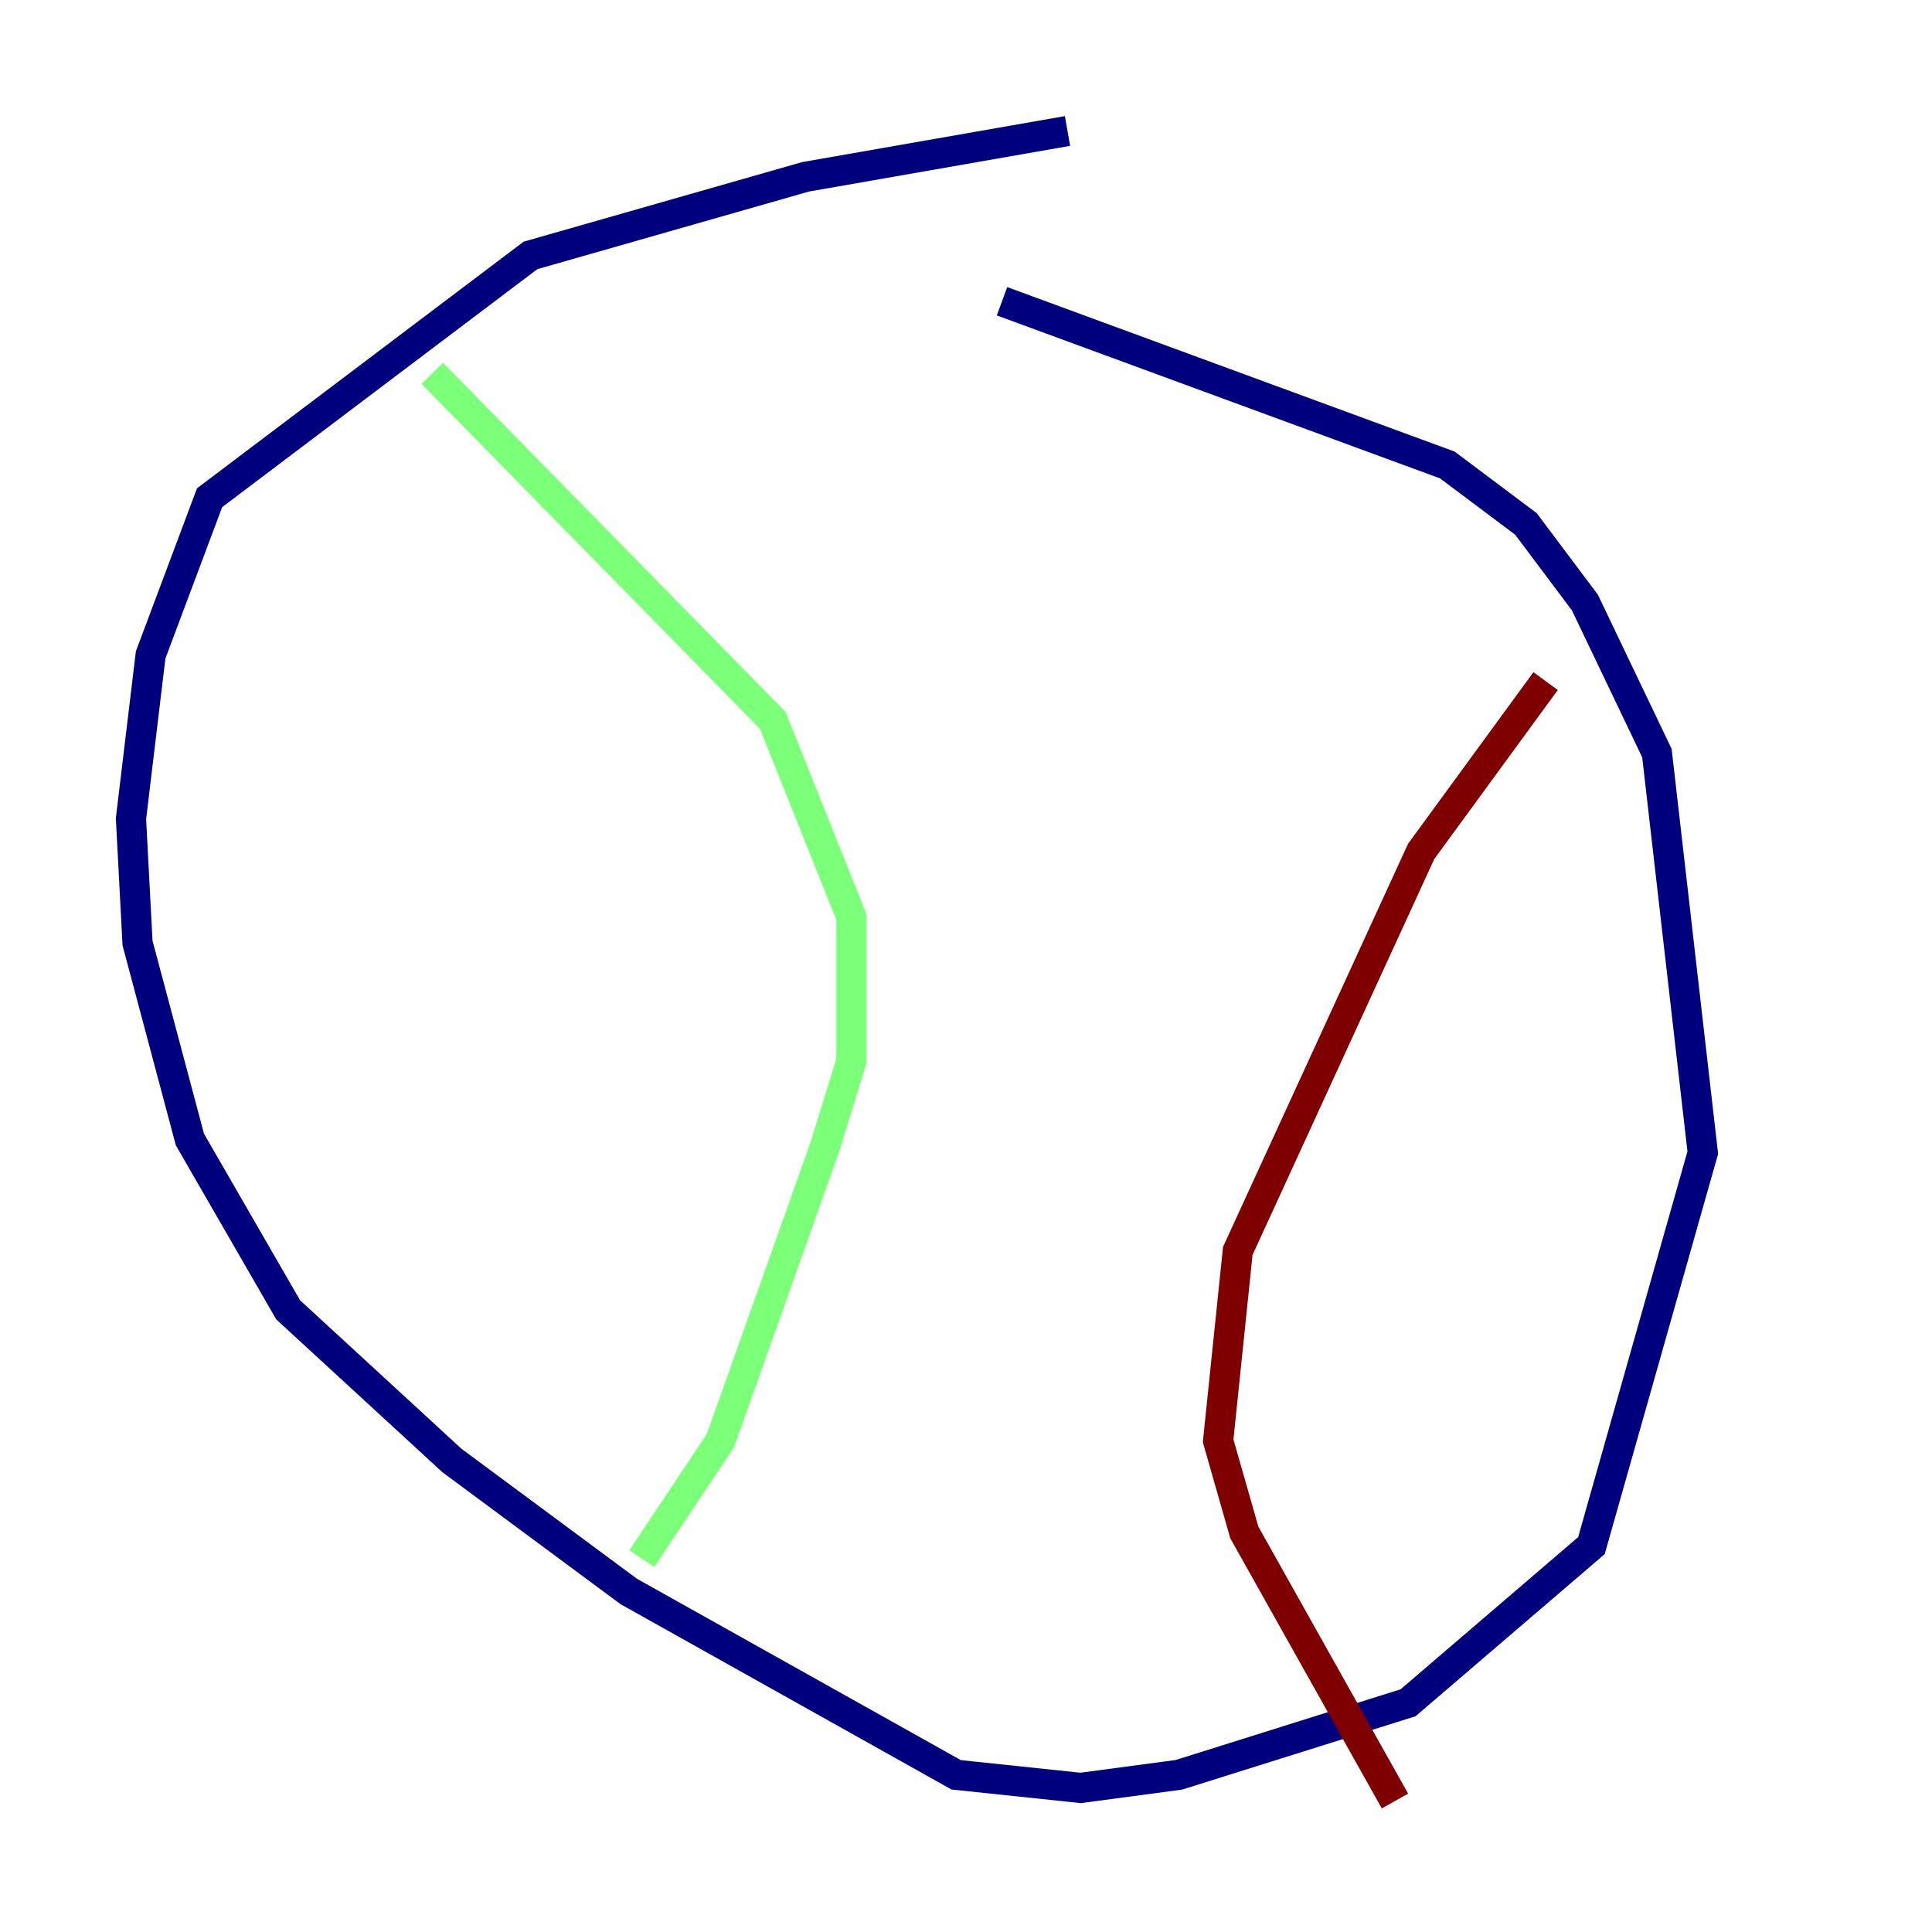 <?xml version="1.0" encoding="utf-8" ?>
<svg baseProfile="tiny" height="128" version="1.2" viewBox="0,0,128,128" width="128" xmlns="http://www.w3.org/2000/svg" xmlns:ev="http://www.w3.org/2001/xml-events" xmlns:xlink="http://www.w3.org/1999/xlink"><defs /><polyline fill="none" points="70.725,8.678 53.37,11.715 35.146,16.922 13.885,32.976 9.98,43.39 8.678,54.237 9.112,62.481 12.583,75.498 19.091,86.78 29.939,96.759 41.654,105.437 63.349,117.586 71.593,118.454 78.102,117.586 93.288,112.814 105.437,102.4 112.814,76.366 109.776,49.898 105.003,39.919 101.098,34.712 95.891,30.807 66.386,19.959" stroke="#00007f" stroke-width="2" /><polyline fill="none" points="28.637,24.732 51.2,47.729 56.407,60.746 56.407,70.291 54.671,75.932 47.729,95.458 42.522,103.268" stroke="#7cff79" stroke-width="2" /><polyline fill="none" points="102.4,45.125 94.156,56.407 82.007,82.875 80.705,95.458 82.441,101.532 92.42,119.322" stroke="#7f0000" stroke-width="2" /></svg>